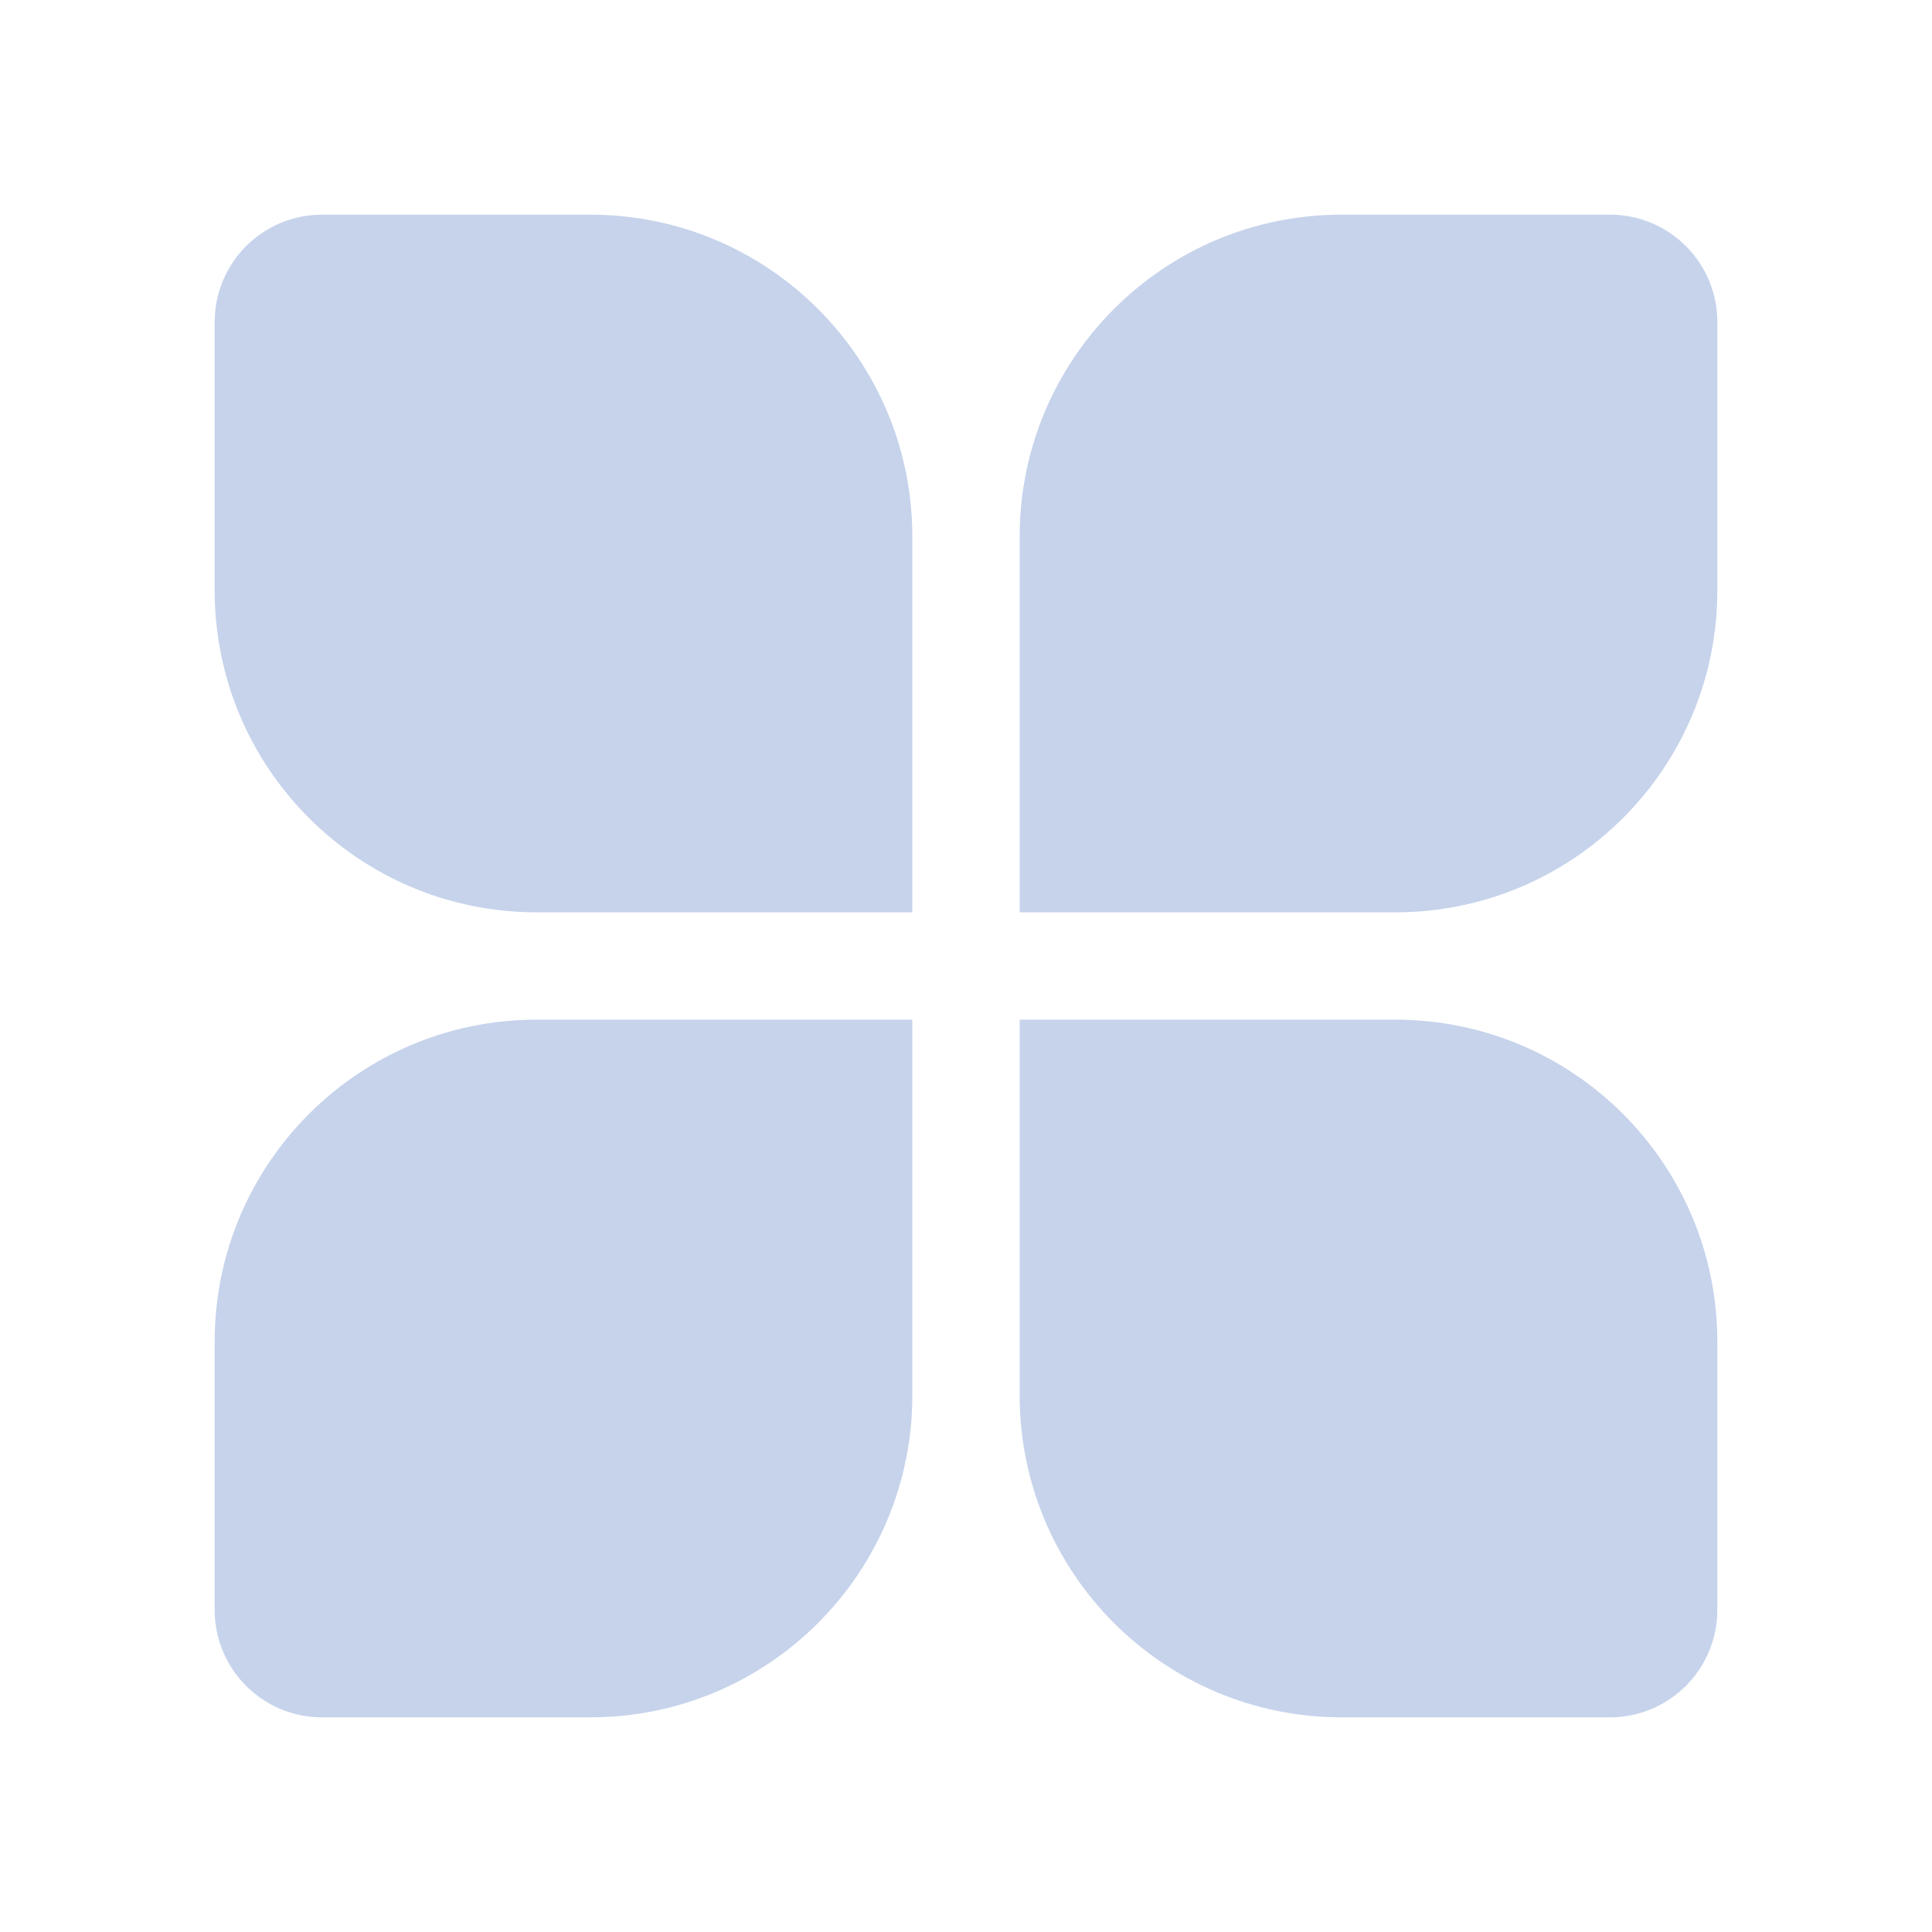 <?xml version="1.0" encoding="UTF-8"?>
<svg width="18px" height="18px" viewBox="0 0 18 18" version="1.1" xmlns="http://www.w3.org/2000/svg" xmlns:xlink="http://www.w3.org/1999/xlink">
    <title>系统管理</title>
    <g id="系统管理" stroke="none" stroke-width="1" fill="none" fill-rule="evenodd">
        <path d="M3,2 L5.5,2 C7.157,2 8.5,3.343 8.5,5 L8.5,8.5 L8.5,8.5 L5,8.5 C3.343,8.5 2,7.157 2,5.5 L2,3 C2,2.448 2.448,2 3,2 Z" id="矩形" fill="#C6D3EB" fill-rule="nonzero"></path>
        <path d="M5,9.5 L8.5,9.5 L8.5,9.5 L8.5,13 C8.5,14.657 7.157,16 5.5,16 L3,16 C2.448,16 2,15.552 2,15 L2,12.5 C2,10.843 3.343,9.5 5,9.5 Z" id="矩形备份-2" fill="#C6D3EB" fill-rule="nonzero"></path>
        <path d="M12.5,2 L15,2 C15.552,2 16,2.448 16,3 L16,5.5 C16,7.157 14.657,8.5 13,8.5 L9.5,8.5 L9.5,8.5 L9.5,5 C9.5,3.343 10.843,2 12.5,2 Z" id="矩形备份" fill="#C6D3EB" fill-rule="nonzero"></path>
        <path d="M9.5,9.5 L13,9.5 C14.657,9.5 16,10.843 16,12.5 L16,15 C16,15.552 15.552,16 15,16 L12.5,16 C10.843,16 9.5,14.657 9.5,13 L9.5,9.5 L9.5,9.5 Z" id="矩形备份-3" fill="#C6D3EB" fill-rule="nonzero"></path>
    </g>
</svg>